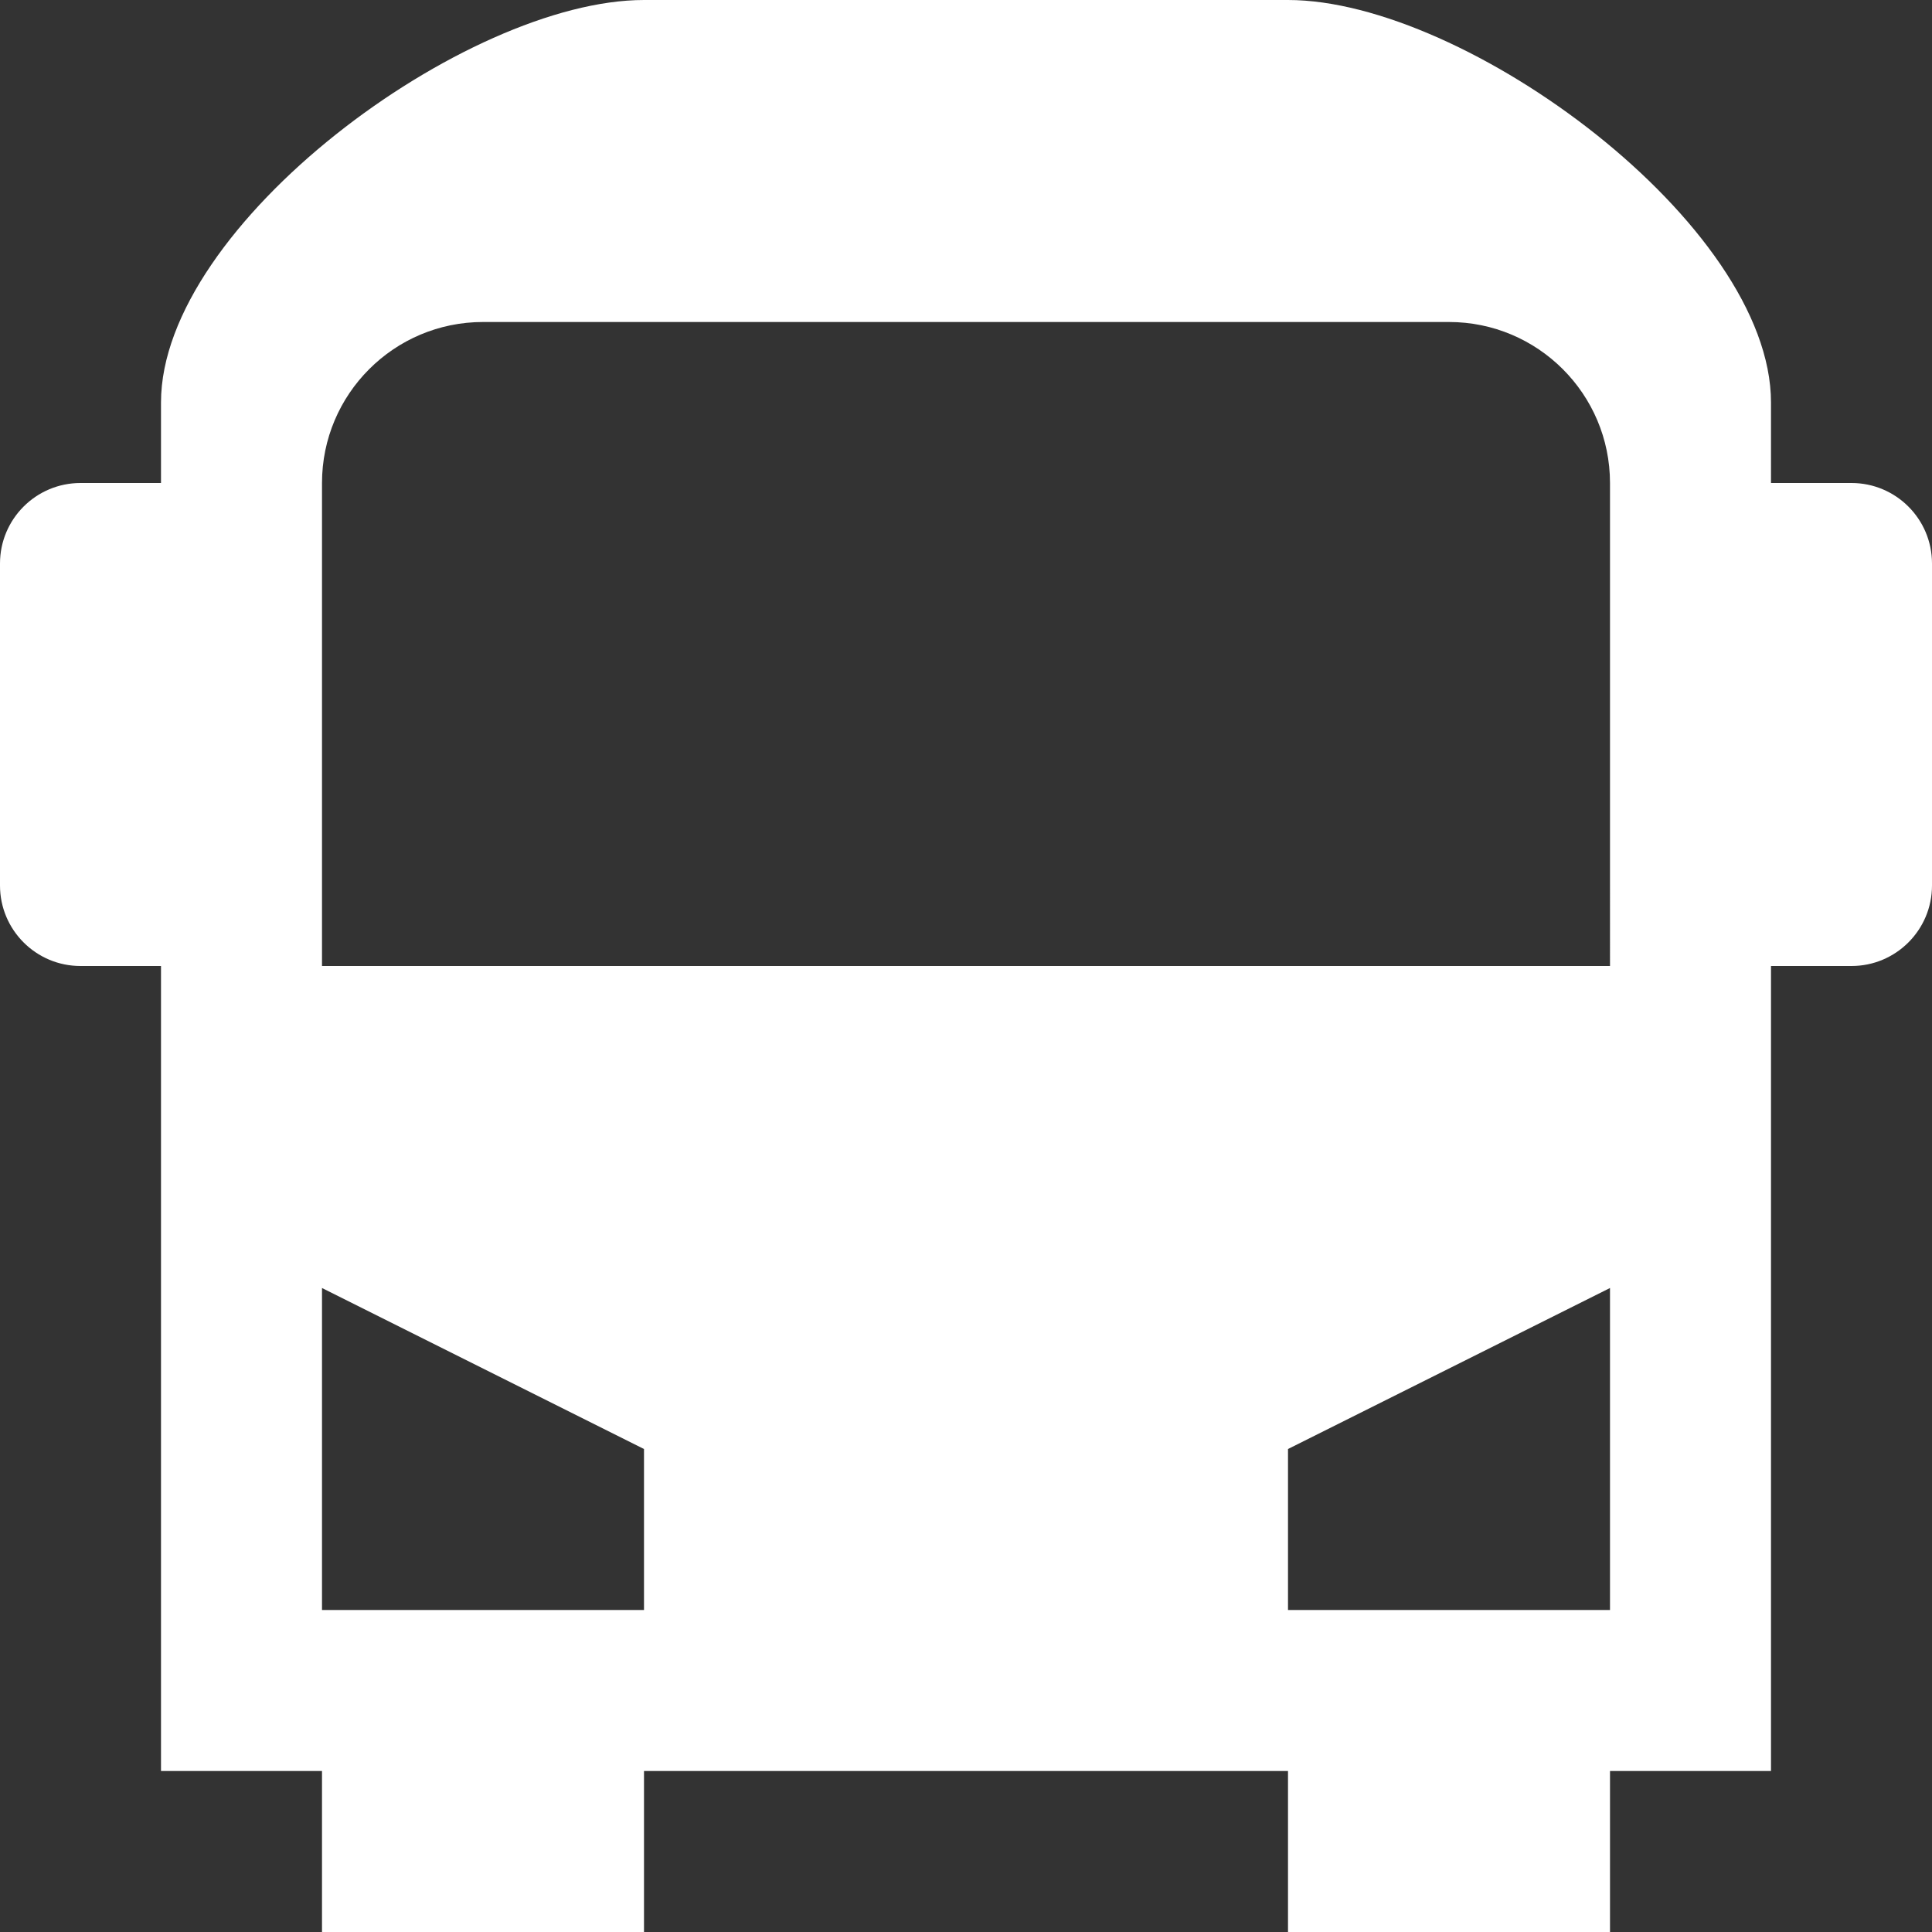 <?xml version="1.0" encoding="utf-8"?>
<!-- Generator: Adobe Illustrator 18.0.0, SVG Export Plug-In . SVG Version: 6.00 Build 0)  -->
<!DOCTYPE svg PUBLIC "-//W3C//DTD SVG 1.1//EN" "http://www.w3.org/Graphics/SVG/1.1/DTD/svg11.dtd">
<svg version="1.1" id="Layer_1" xmlns="http://www.w3.org/2000/svg" xmlns:xlink="http://www.w3.org/1999/xlink" x="0px" y="0px"
	 width="12px" height="12px" viewBox="0 0 12 12" enable-background="new 0 0 12 12" xml:space="preserve">
<rect x="0" y="0" width="12" height="12" fill="#333333" stroke="none"/>
<path fill-rule="evenodd" clip-rule="evenodd" fill="#FFFFFF" d="M11.5,6H11v5h-1v1H8v-1H4v1H2v-1H1v-1V6l0,0l0,0H0.5
	C0.224,6,0,5.776,0,5.5v-2C0,3.224,0.224,3,0.5,3l0,0H1V2.5l0,0C1,1.395,2.895,0,4,0h4c1.105,0,3,1.395,3,2.5v0l0,0V3h0.5l0,0
	C11.776,3,12,3.224,12,3.5v2C12,5.776,11.776,6,11.5,6z M2,10h2V9L2,8V10z M10,3L10,3c0-0.552-0.448-1-1-1H3C2.448,2,2,2.448,2,3v3
	h8V3z M10,8L8,9v1h2V8z"/>
</svg>
